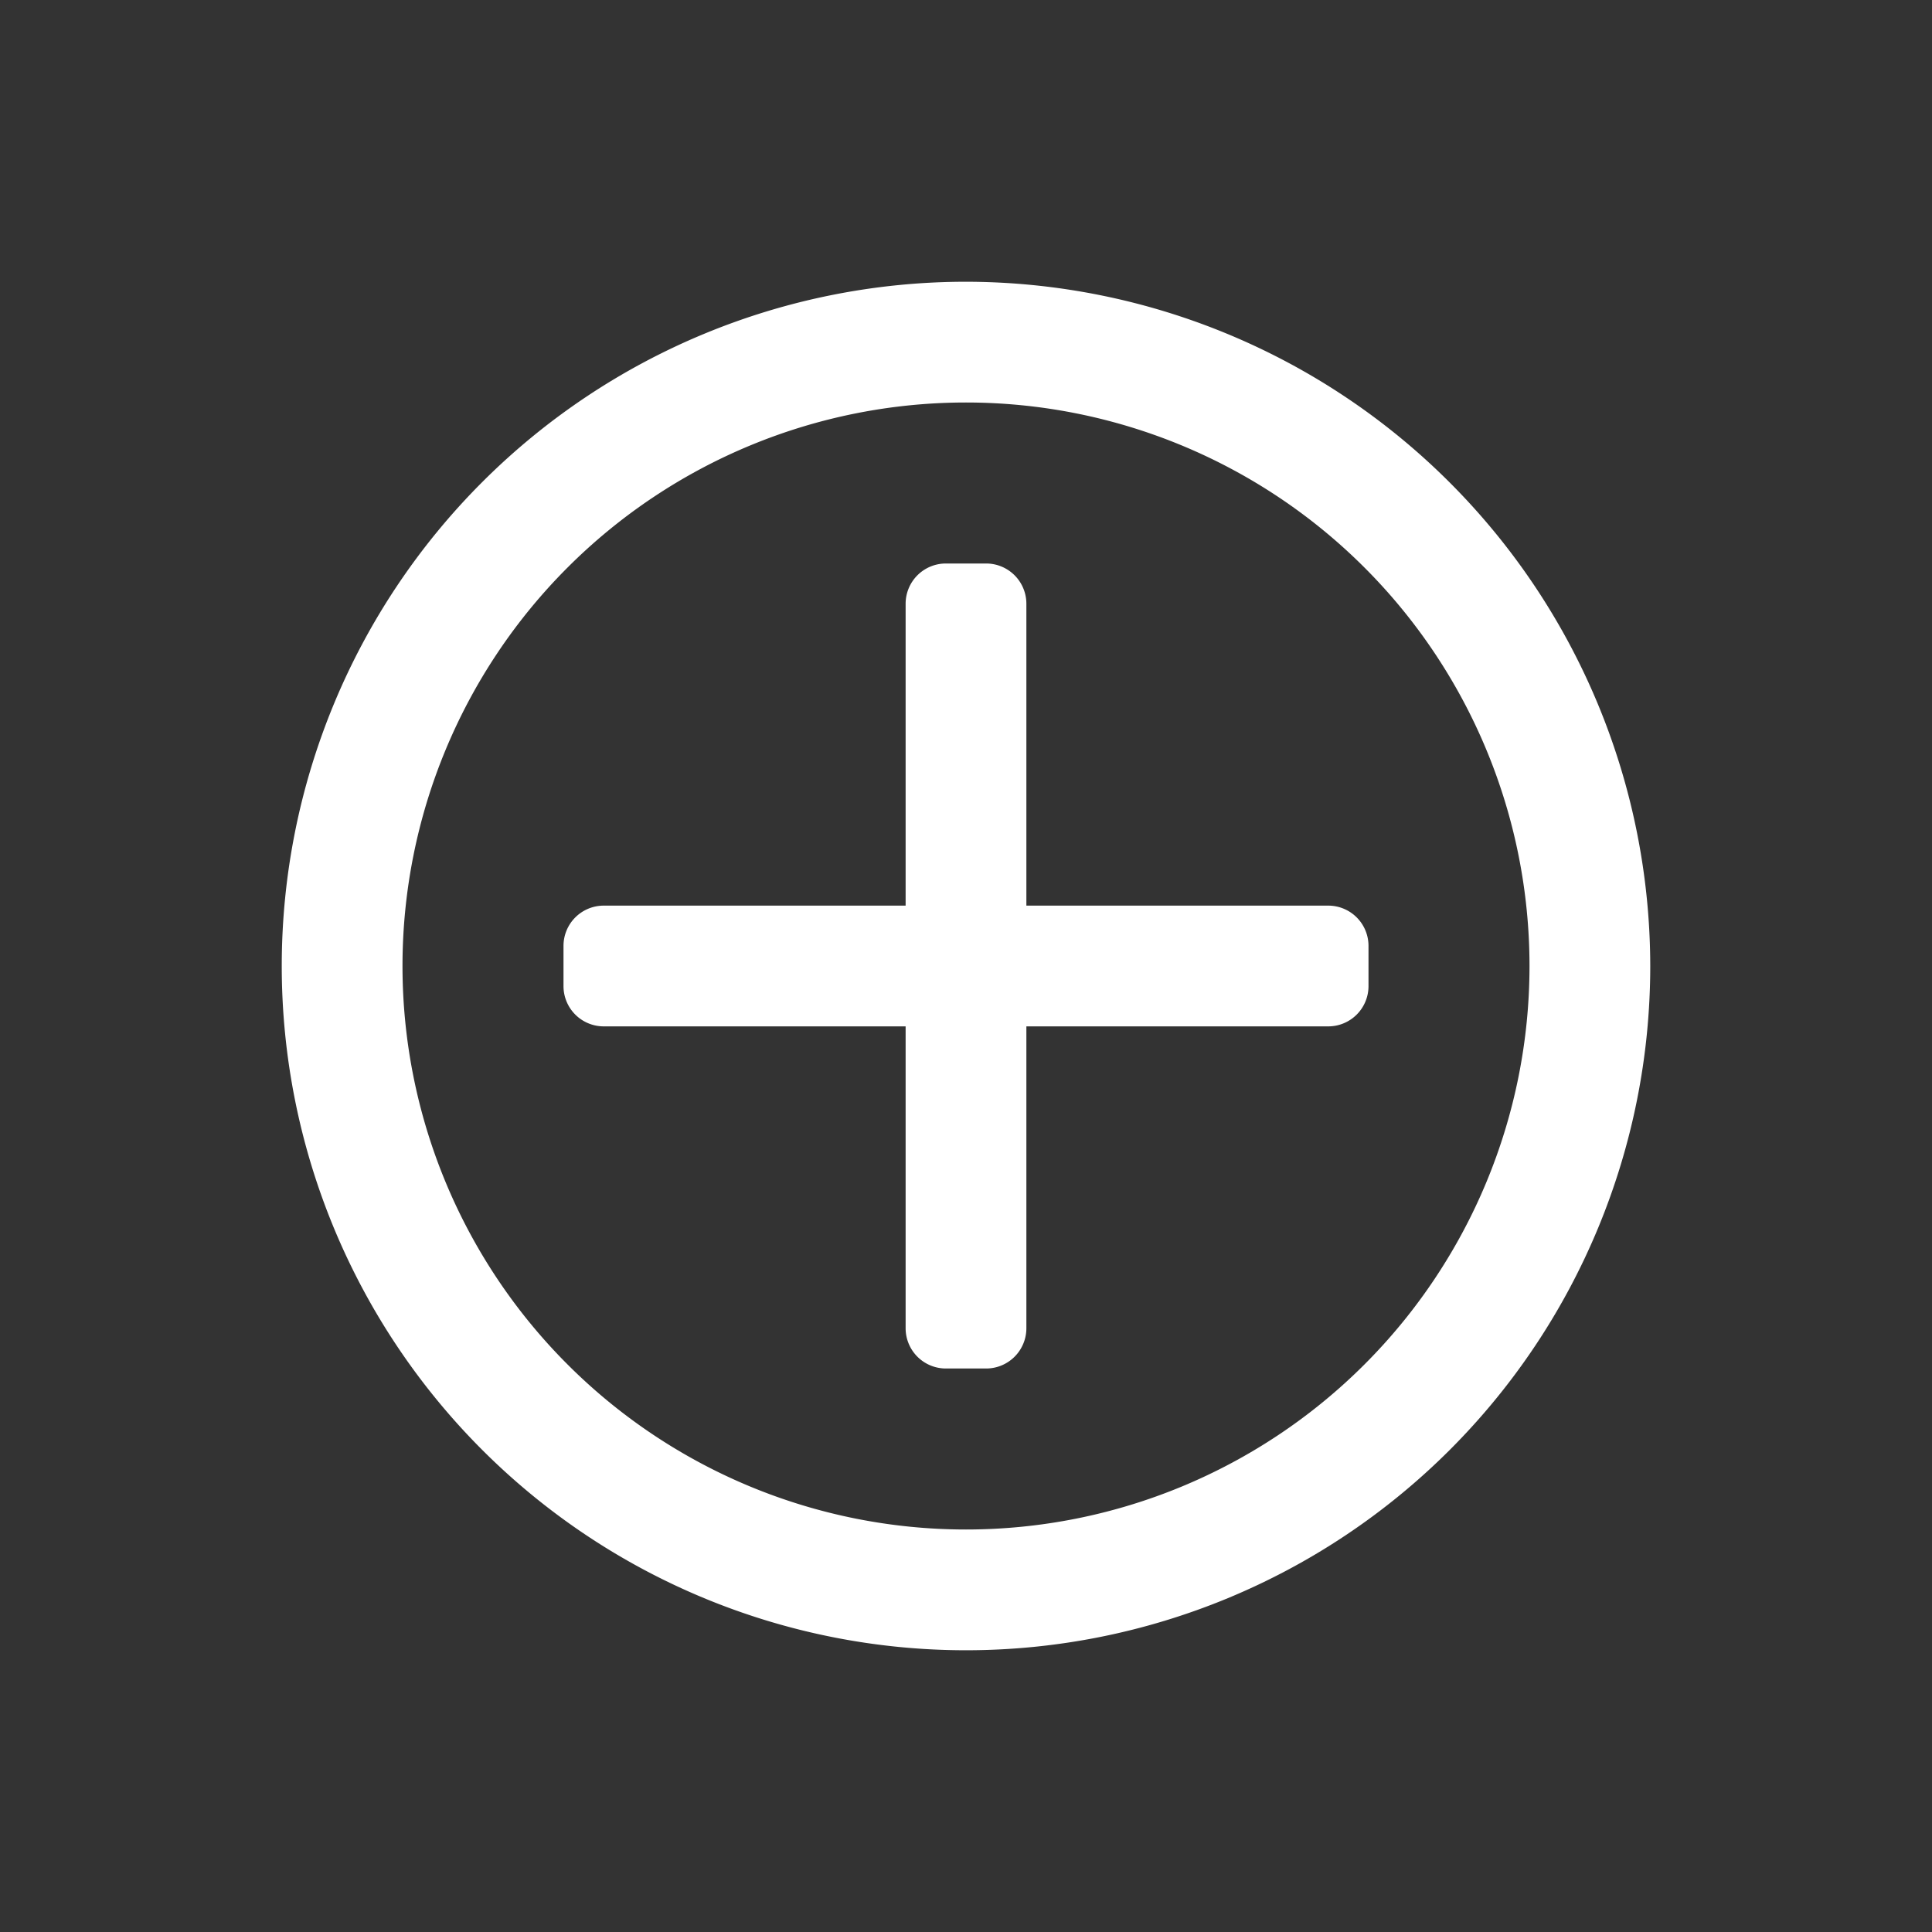 <svg xmlns="http://www.w3.org/2000/svg" viewBox="0 0 24 24"><rect x="0" y="0" width="24" height="24" fill="#333333" stroke="none"/><defs><style>.cls-1{fill:none;}.cls-2{fill:#fff;}</style></defs><g data-name="Bounding area"><polyline class="cls-1" points="24 0 24 24 0 24 0 0"/></g><path class="cls-2" d="M16.5,11.25H12.75V7.5a.5.5,0,0,0-.5-.5h-.5a.5.5,0,0,0-.5.5v3.75H7.5a.5.5,0,0,0-.5.5v.5a.5.5,0,0,0,.5.5h3.75V16.5a.5.5,0,0,0,.5.5h.5a.5.5,0,0,0,.5-.5V12.75H16.5a.5.5,0,0,0,.5-.5v-.5A.5.5,0,0,0,16.5,11.25Z"/><path class="cls-2" d="M12,5a7,7,0,1,1-7,7,7,7,0,0,1,7-7m0-1.5A8.5,8.5,0,1,0,20.5,12,8.51,8.51,0,0,0,12,3.5Z"/></svg>